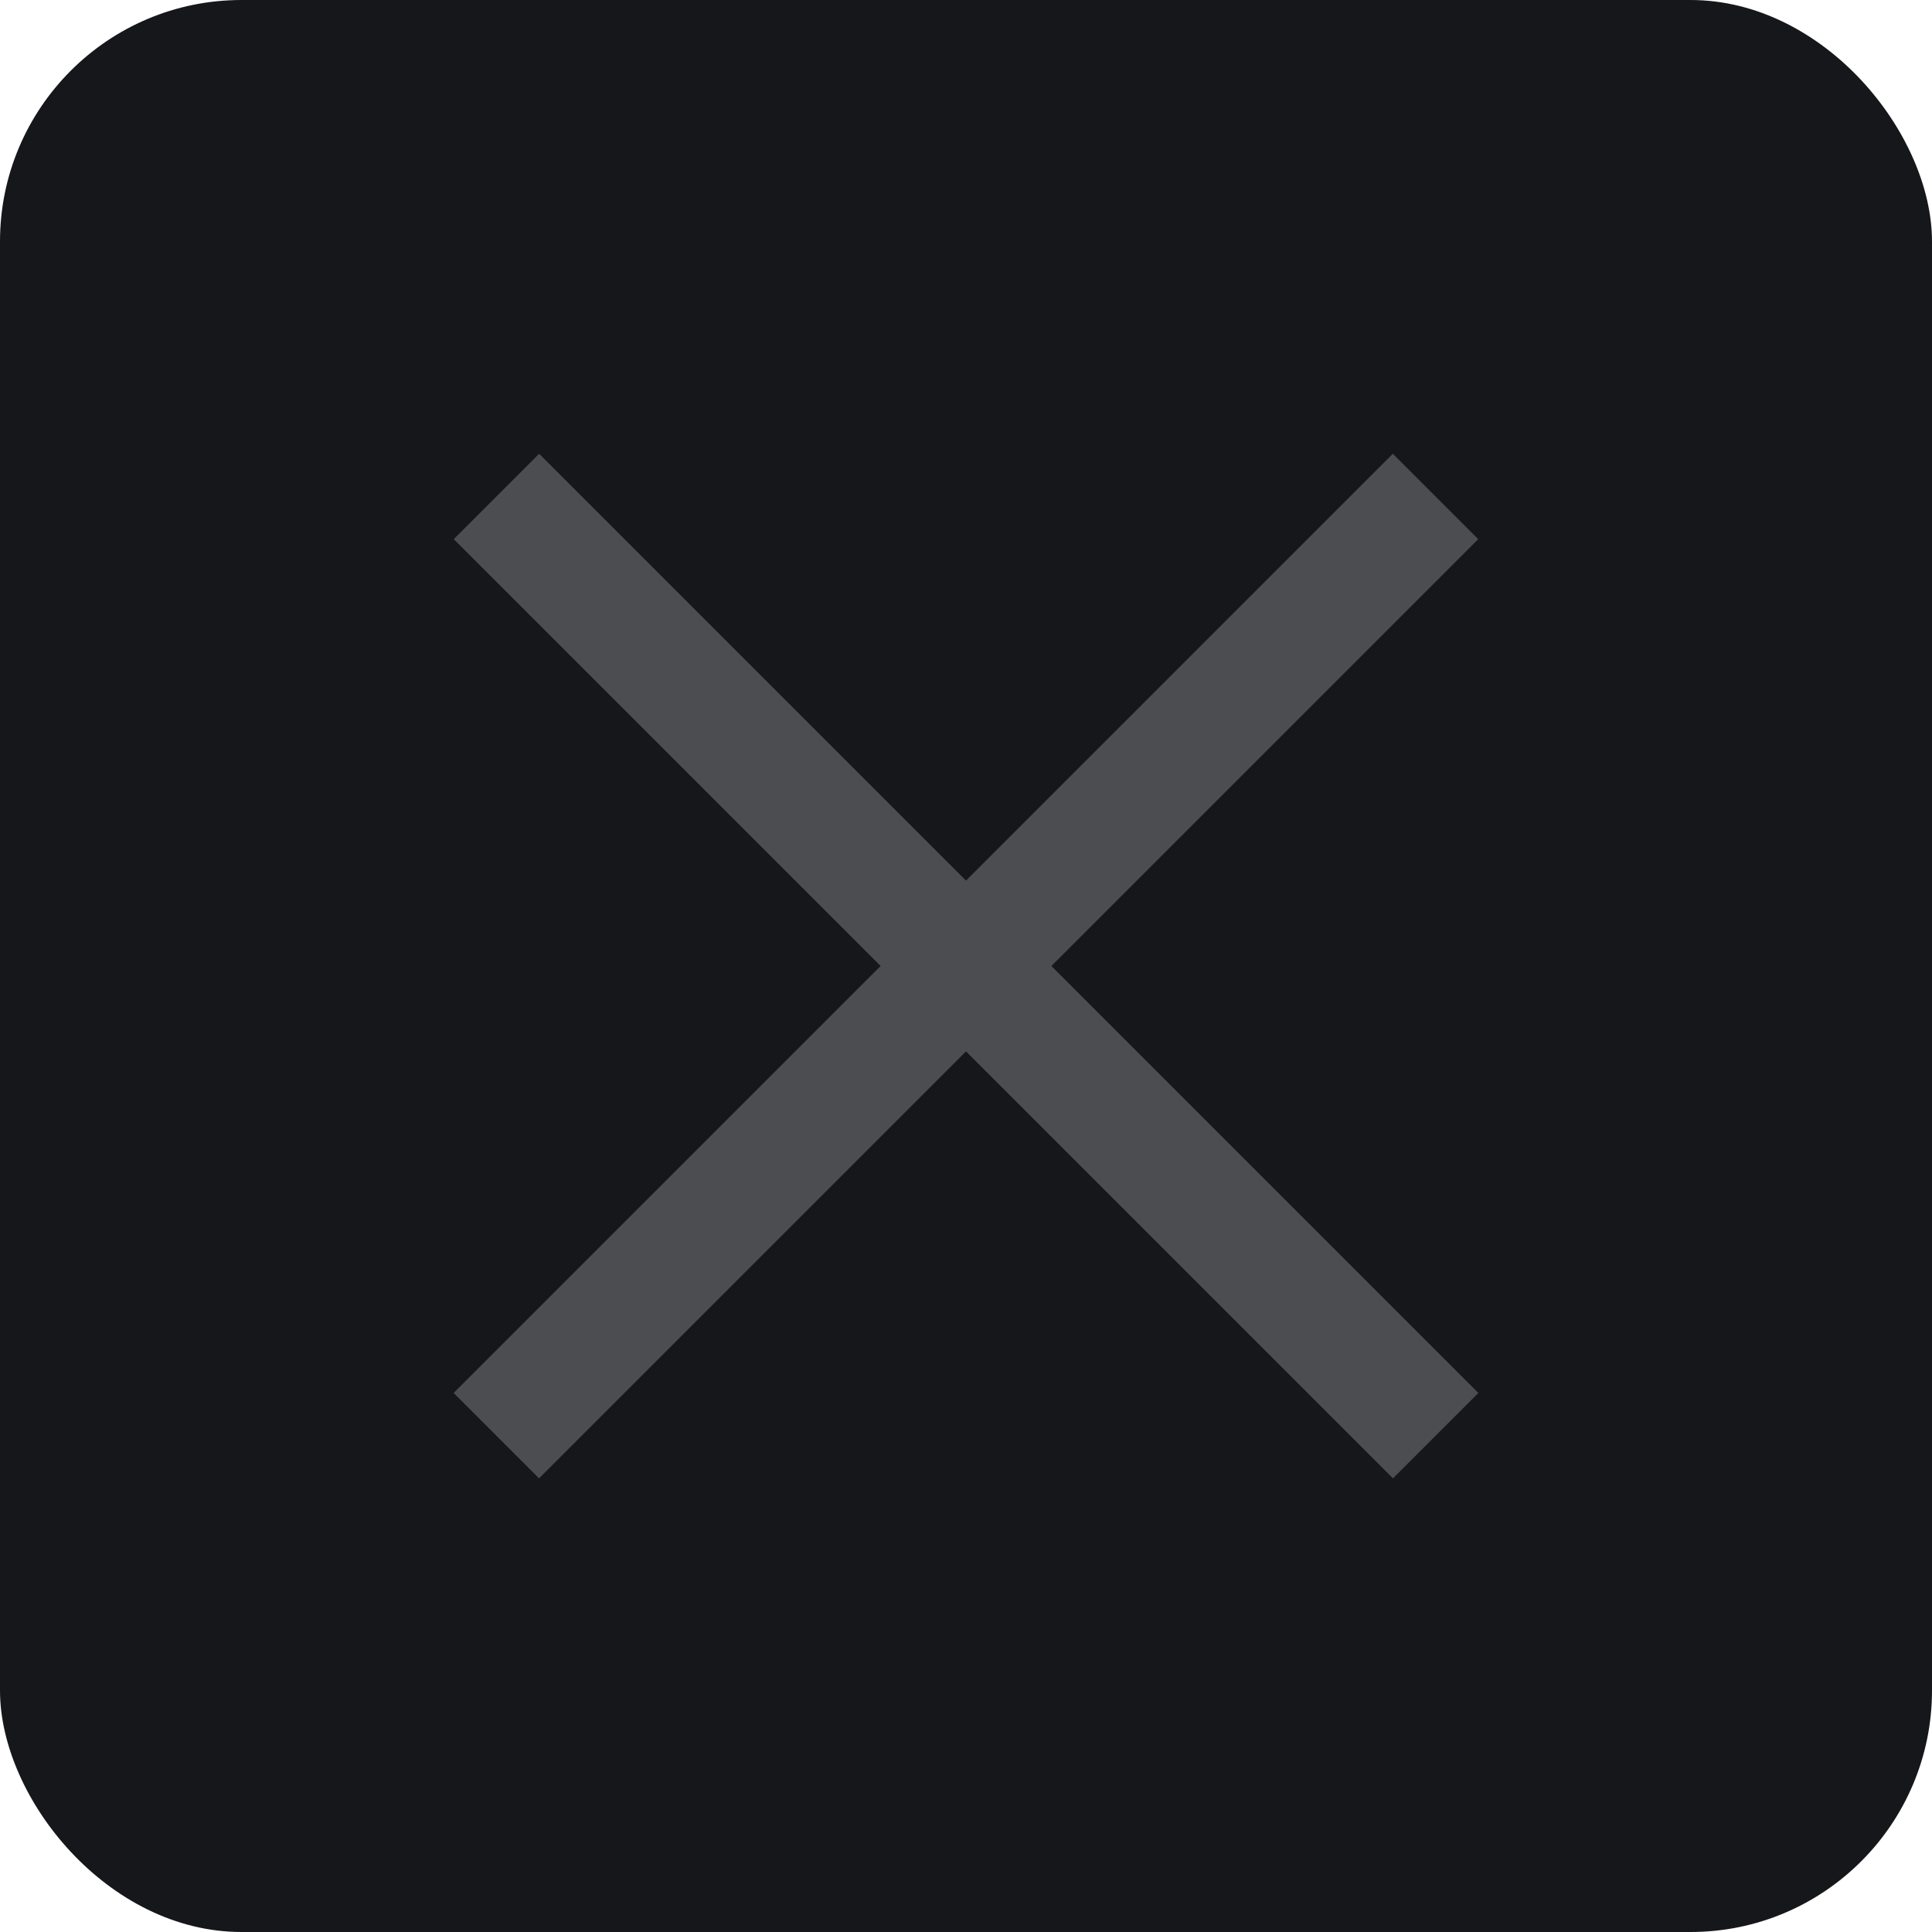 <svg width="32" height="32" viewBox="0 0 32 32" fill="none" xmlns="http://www.w3.org/2000/svg">
<rect width="32" height="32" rx="4" fill="#16171A"/>
<rect x="8.93" y="7.516" width="22" height="2" transform="rotate(45 8.93 7.516)" fill="#4C4D50"/>
<rect x="24.484" y="8.93" width="22" height="2" transform="rotate(135 24.484 8.93)" fill="#4C4D50"/>
</svg>
